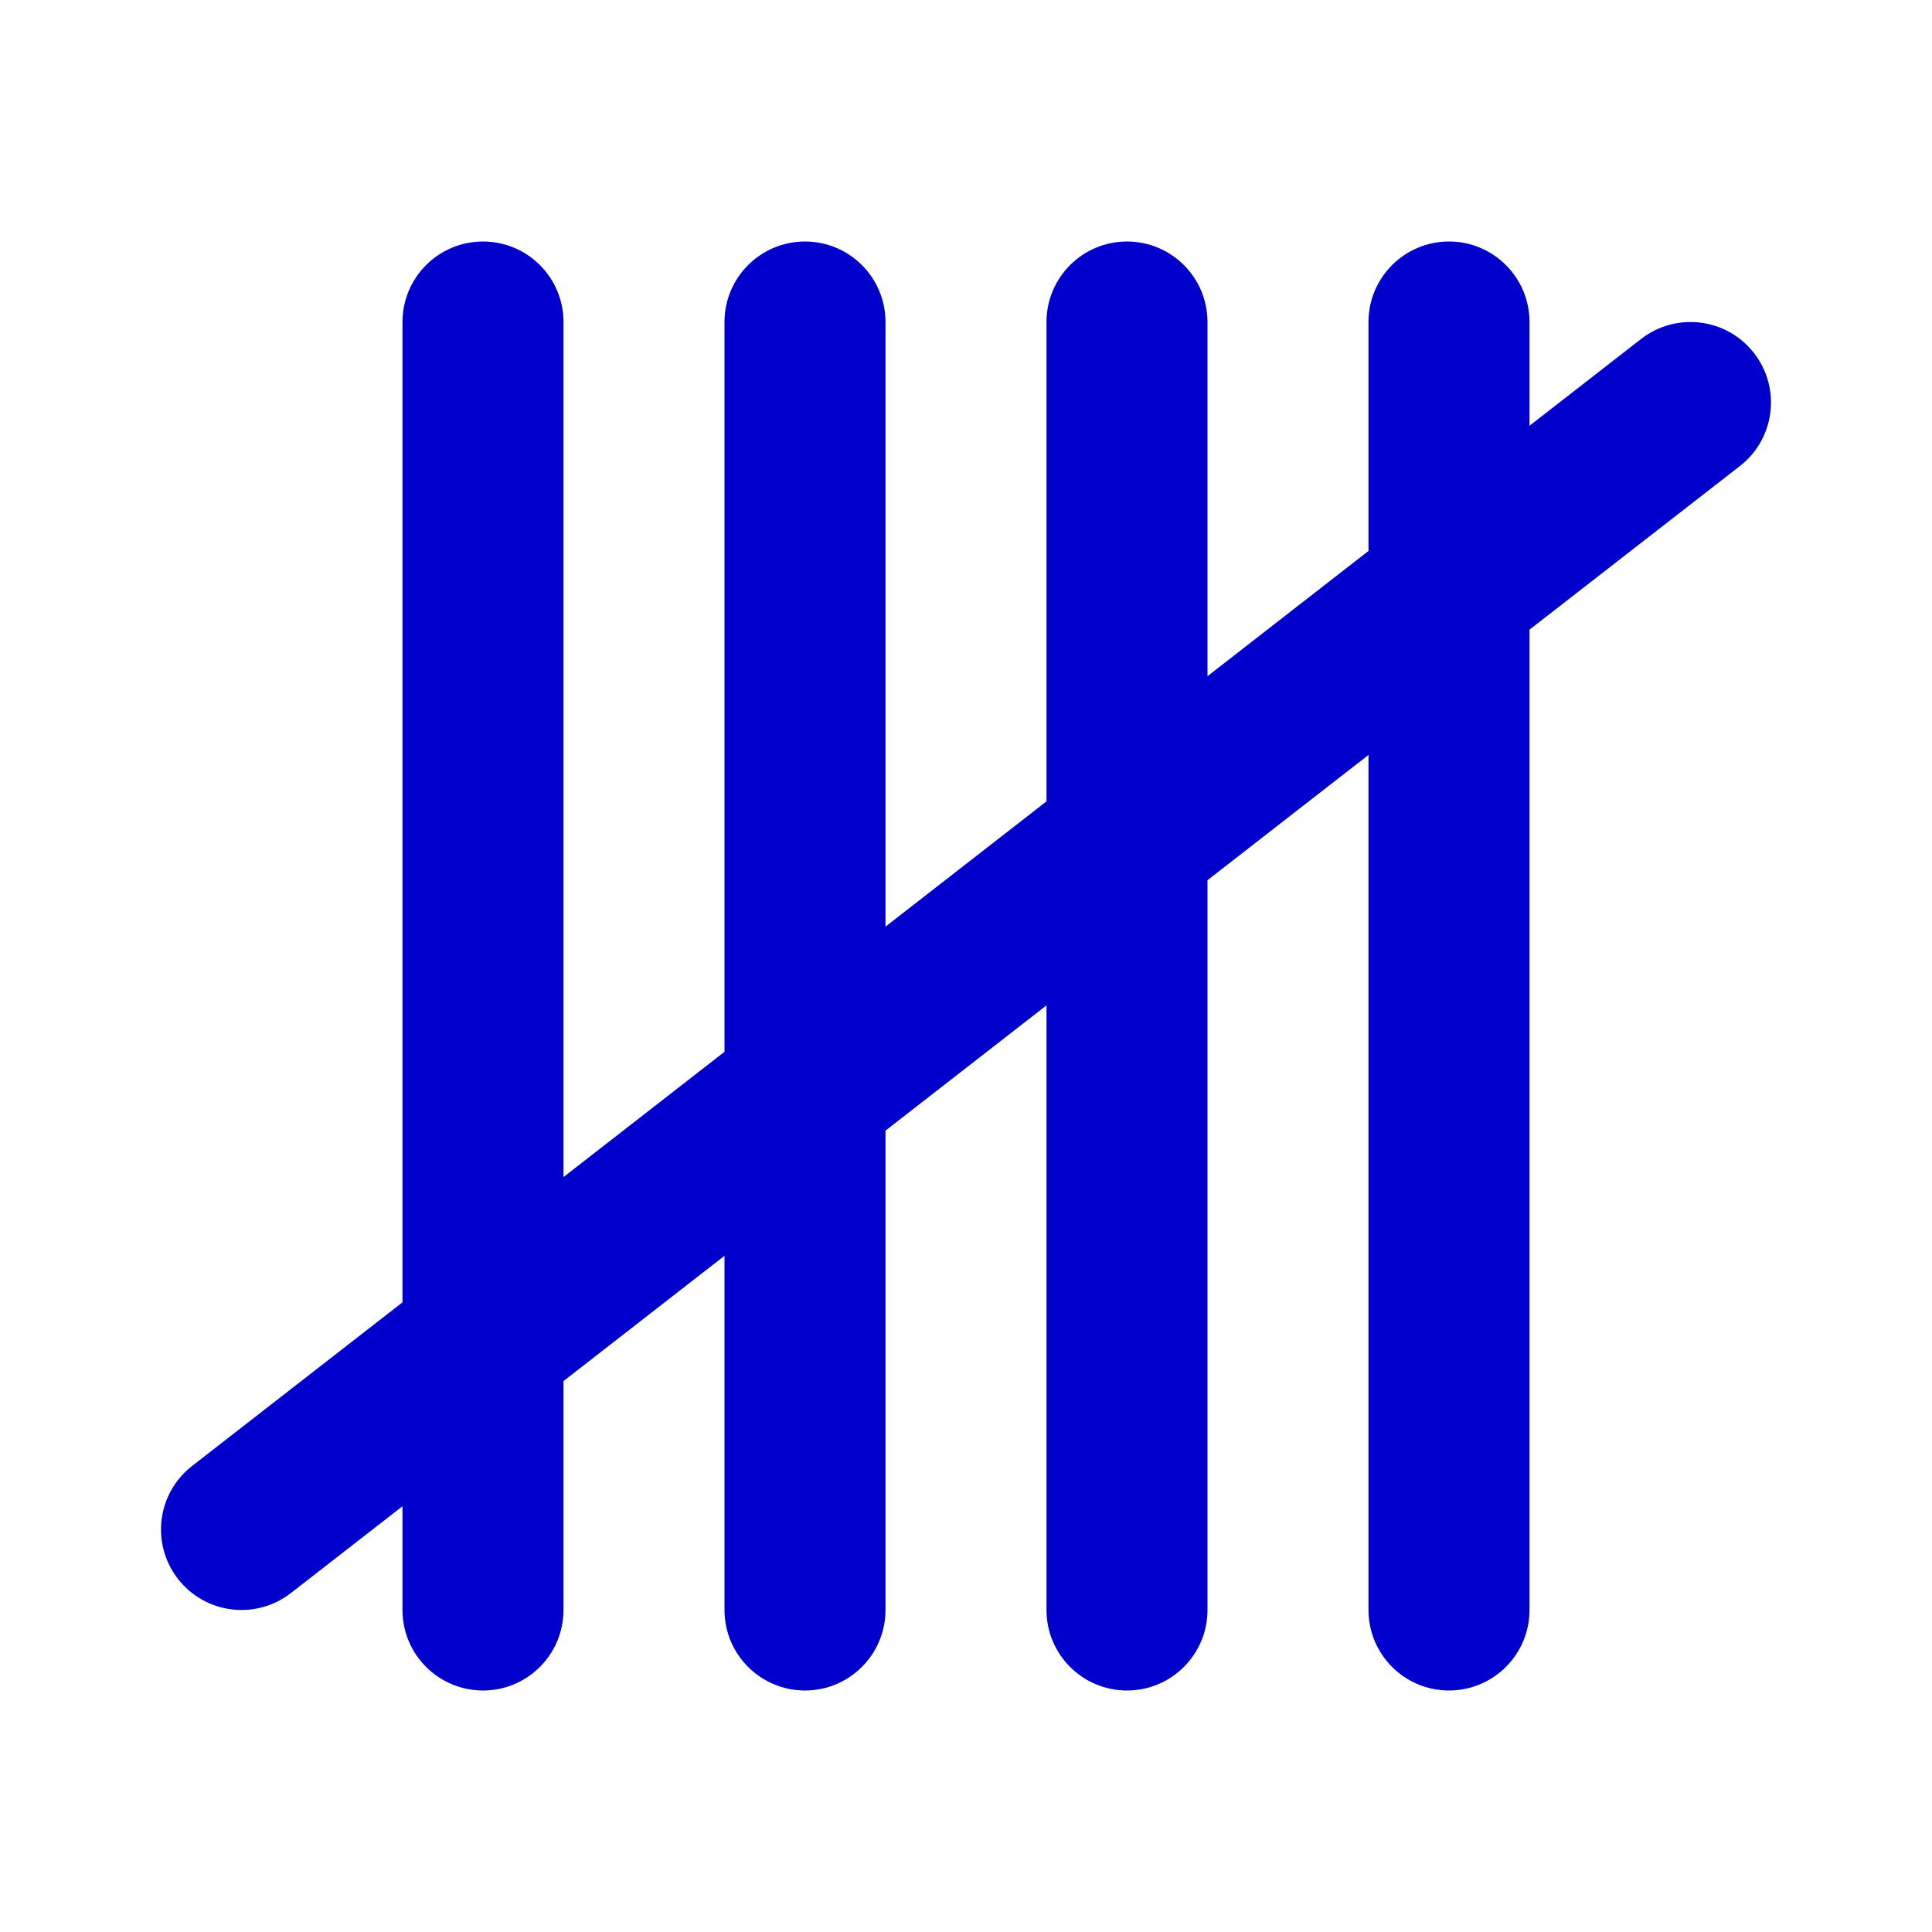 <svg width="24" height="24" viewBox="0 0 24 24" fill="none" xmlns="http://www.w3.org/2000/svg">
<path fill-rule="evenodd" clip-rule="evenodd" d="M6 3C6.552 3 7 3.448 7 4V14.622L9 13.066V4C9 3.448 9.448 3 10 3C10.552 3 11 3.448 11 4V11.511L13 9.955V4C13 3.448 13.448 3 14 3C14.552 3 15 3.448 15 4V8.4L17 6.844V4C17 3.448 17.448 3 18 3C18.552 3 19 3.448 19 4V5.289L20.386 4.211C20.822 3.872 21.45 3.95 21.789 4.386C22.128 4.822 22.05 5.45 21.614 5.789L19 7.822V20C19 20.552 18.552 21 18 21C17.448 21 17 20.552 17 20V9.378L15 10.934V20C15 20.552 14.552 21 14 21C13.448 21 13 20.552 13 20V12.489L11 14.045V20C11 20.552 10.552 21 10 21C9.448 21 9 20.552 9 20V15.6L7 17.156V20C7 20.552 6.552 21 6 21C5.448 21 5 20.552 5 20V18.711L3.614 19.789C3.178 20.128 2.55 20.05 2.211 19.614C1.872 19.178 1.95 18.55 2.386 18.211L5 16.178V4C5 3.448 5.448 3 6 3Z" fill="#0000CC"/>
</svg>
